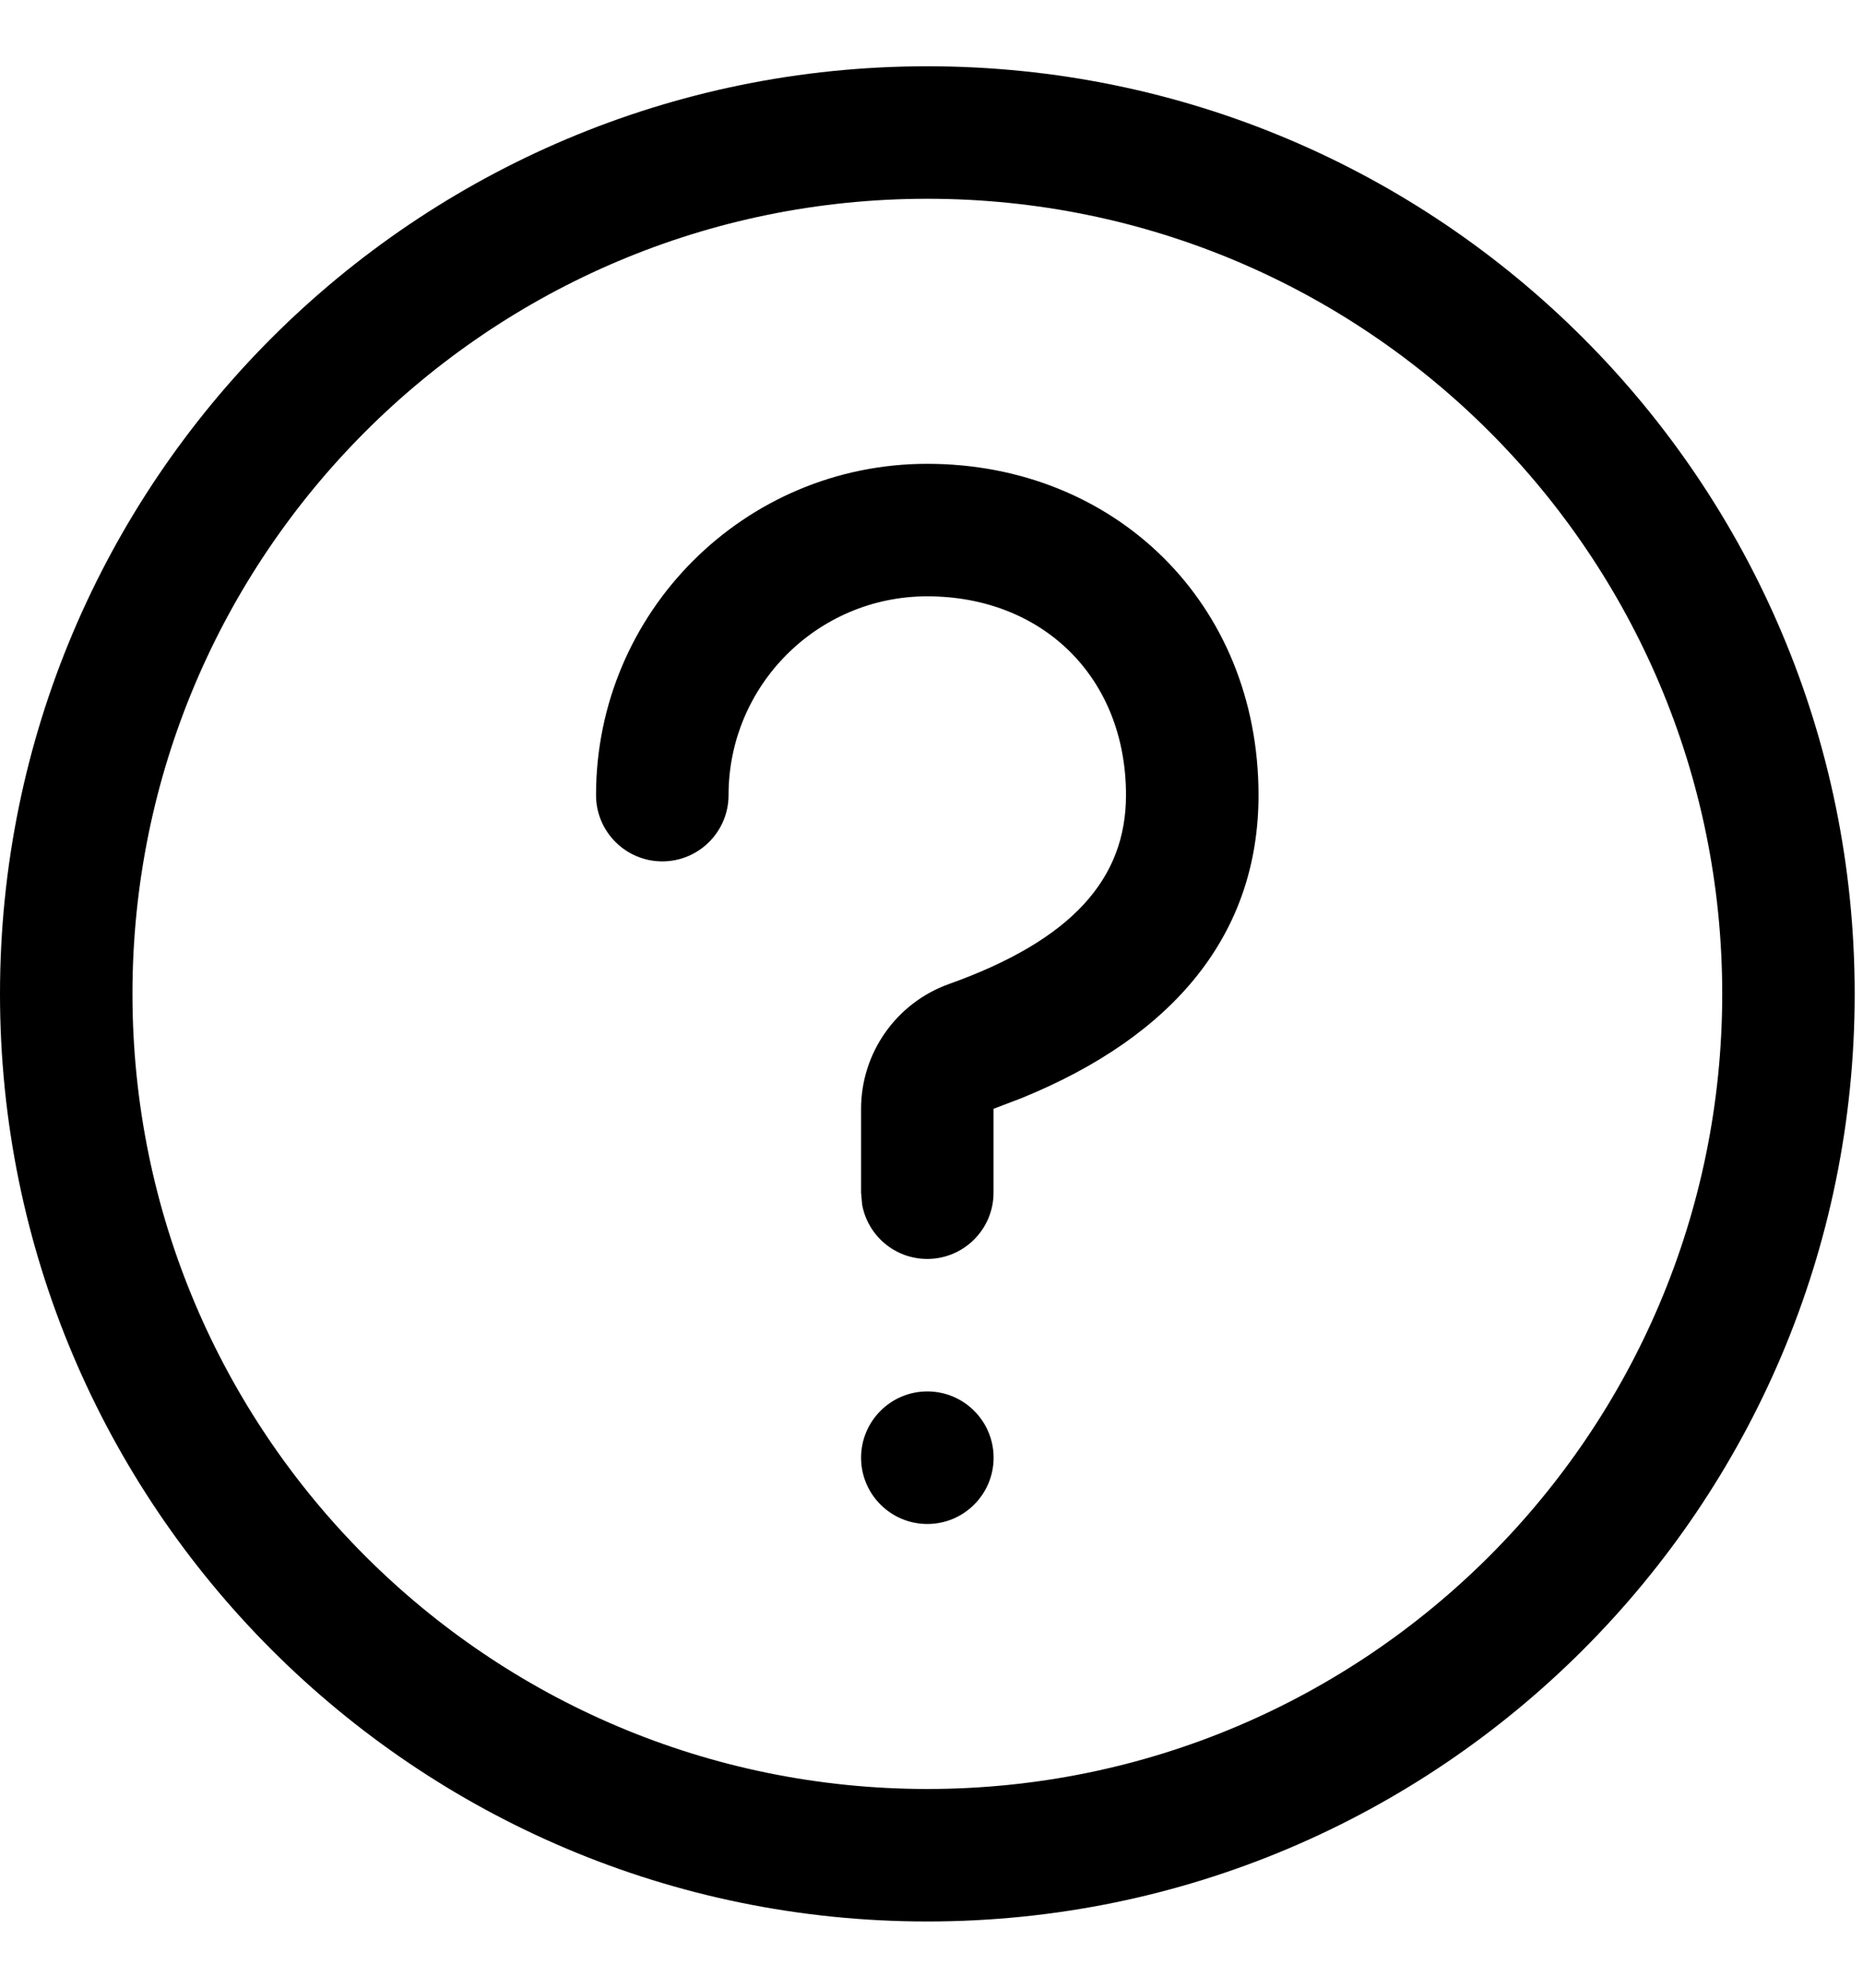 <!-- Generated by IcoMoon.io -->
<svg version="1.1" xmlns="http://www.w3.org/2000/svg" width="30" height="32" viewBox="0 0 30 32">
<title>help</title>
<path d="M14.933 1.067c8.248 0 14.933 6.686 14.933 14.933s-6.686 14.933-14.933 14.933c-8.247 0-14.933-6.686-14.933-14.933s6.686-14.933 14.933-14.933zM14.933 3.2c-7.069 0-12.8 5.731-12.8 12.8s5.731 12.8 12.8 12.8c7.069 0 12.8-5.731 12.8-12.8s-5.731-12.8-12.8-12.8zM14.933 22.4c0.589 0 1.067 0.478 1.067 1.067s-0.478 1.067-1.067 1.067c-0.589 0-1.067-0.478-1.067-1.067s0.478-1.067 1.067-1.067zM14.933 7.467c3.014 0 5.333 2.239 5.333 5.333 0 2.223-1.342 3.872-3.818 4.879l-0.449 0.171v1.35c0 0.589-0.478 1.067-1.067 1.067-0.524 0-0.959-0.377-1.049-0.875l-0.017-0.192v-1.349c-0-0.902 0.567-1.706 1.416-2.010 1.983-0.708 2.85-1.694 2.85-3.041 0-1.899-1.348-3.2-3.2-3.2-1.767 0-3.2 1.433-3.2 3.2 0 0.589-0.478 1.067-1.067 1.067s-1.067-0.478-1.067-1.067c0-2.945 2.388-5.333 5.333-5.333z"></path>
</svg>
